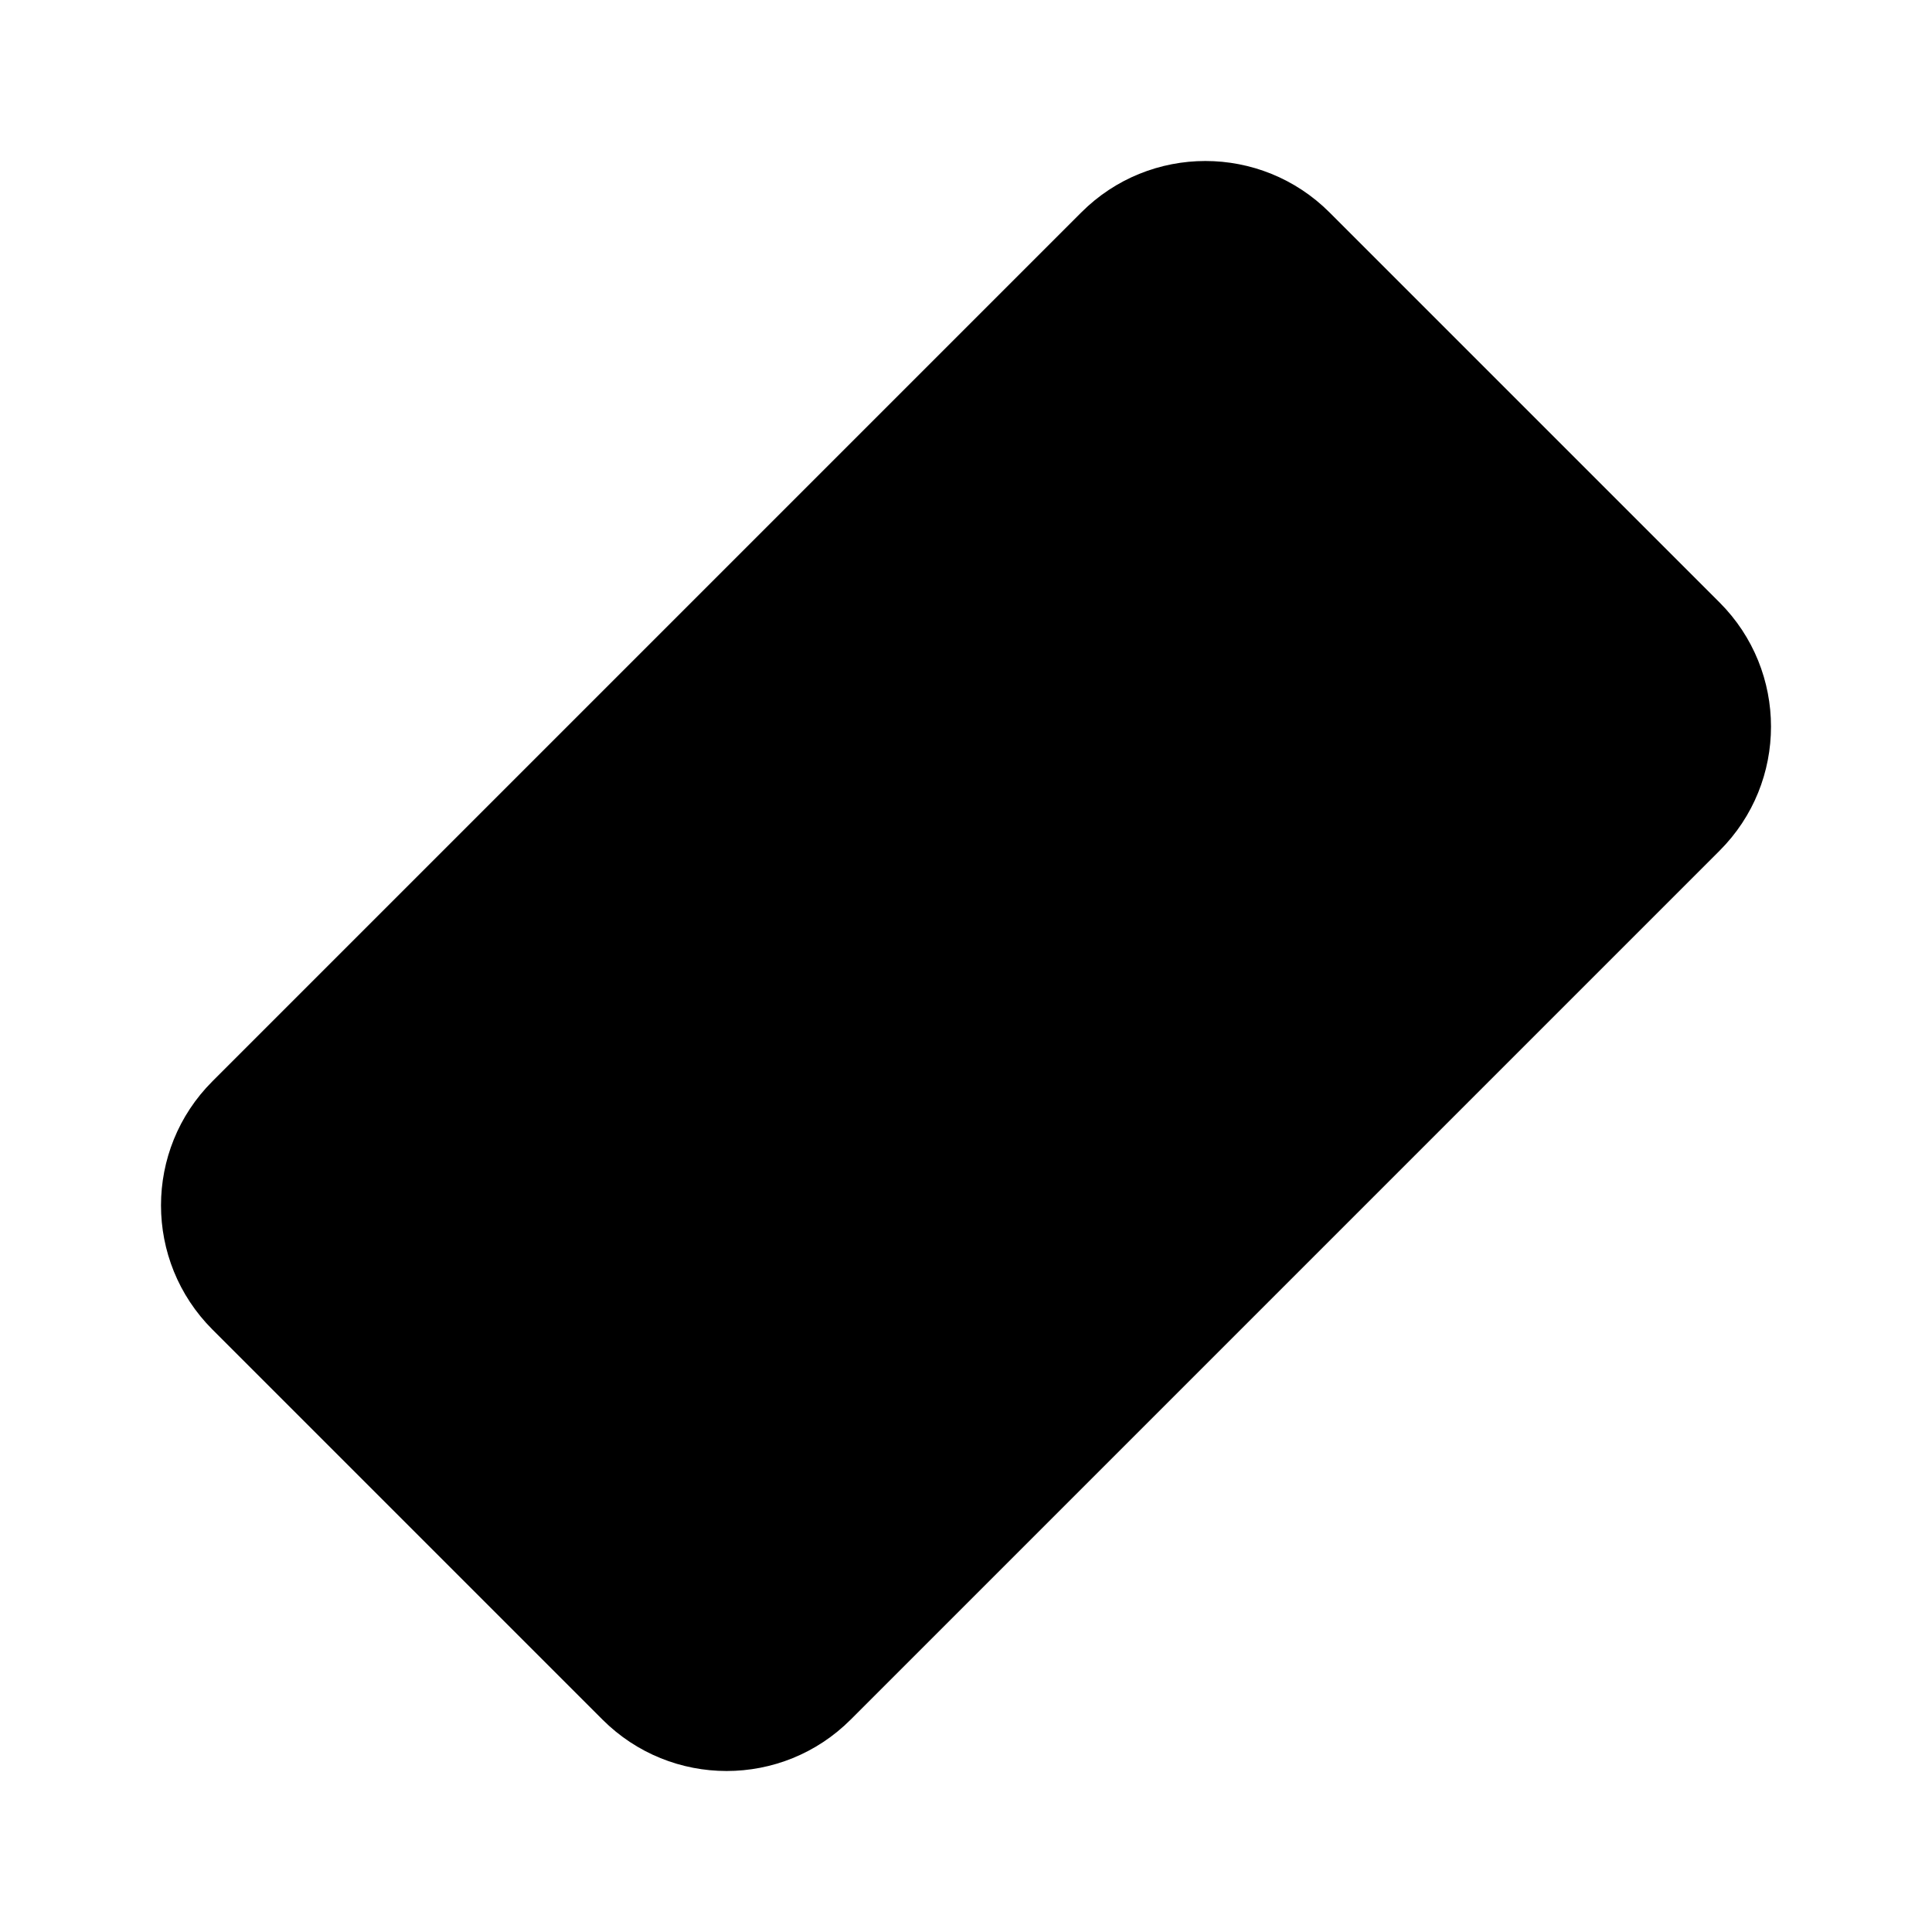 <svg viewBox="0 0 24 24" xmlns="http://www.w3.org/2000/svg"><path d="M10.568 21.361L21.361 10.568C22.213 9.717 22.213 8.336 21.361 7.484L16.516 2.639C15.664 1.787 14.283 1.787 13.432 2.639L2.639 13.432C1.787 14.283 1.787 15.664 2.639 16.516L7.484 21.361C8.336 22.213 9.717 22.213 10.568 21.361Z"/><path d="M17 10L19 12M13.5 13.5L15.5 15.5M10 17L12 19"/></svg>